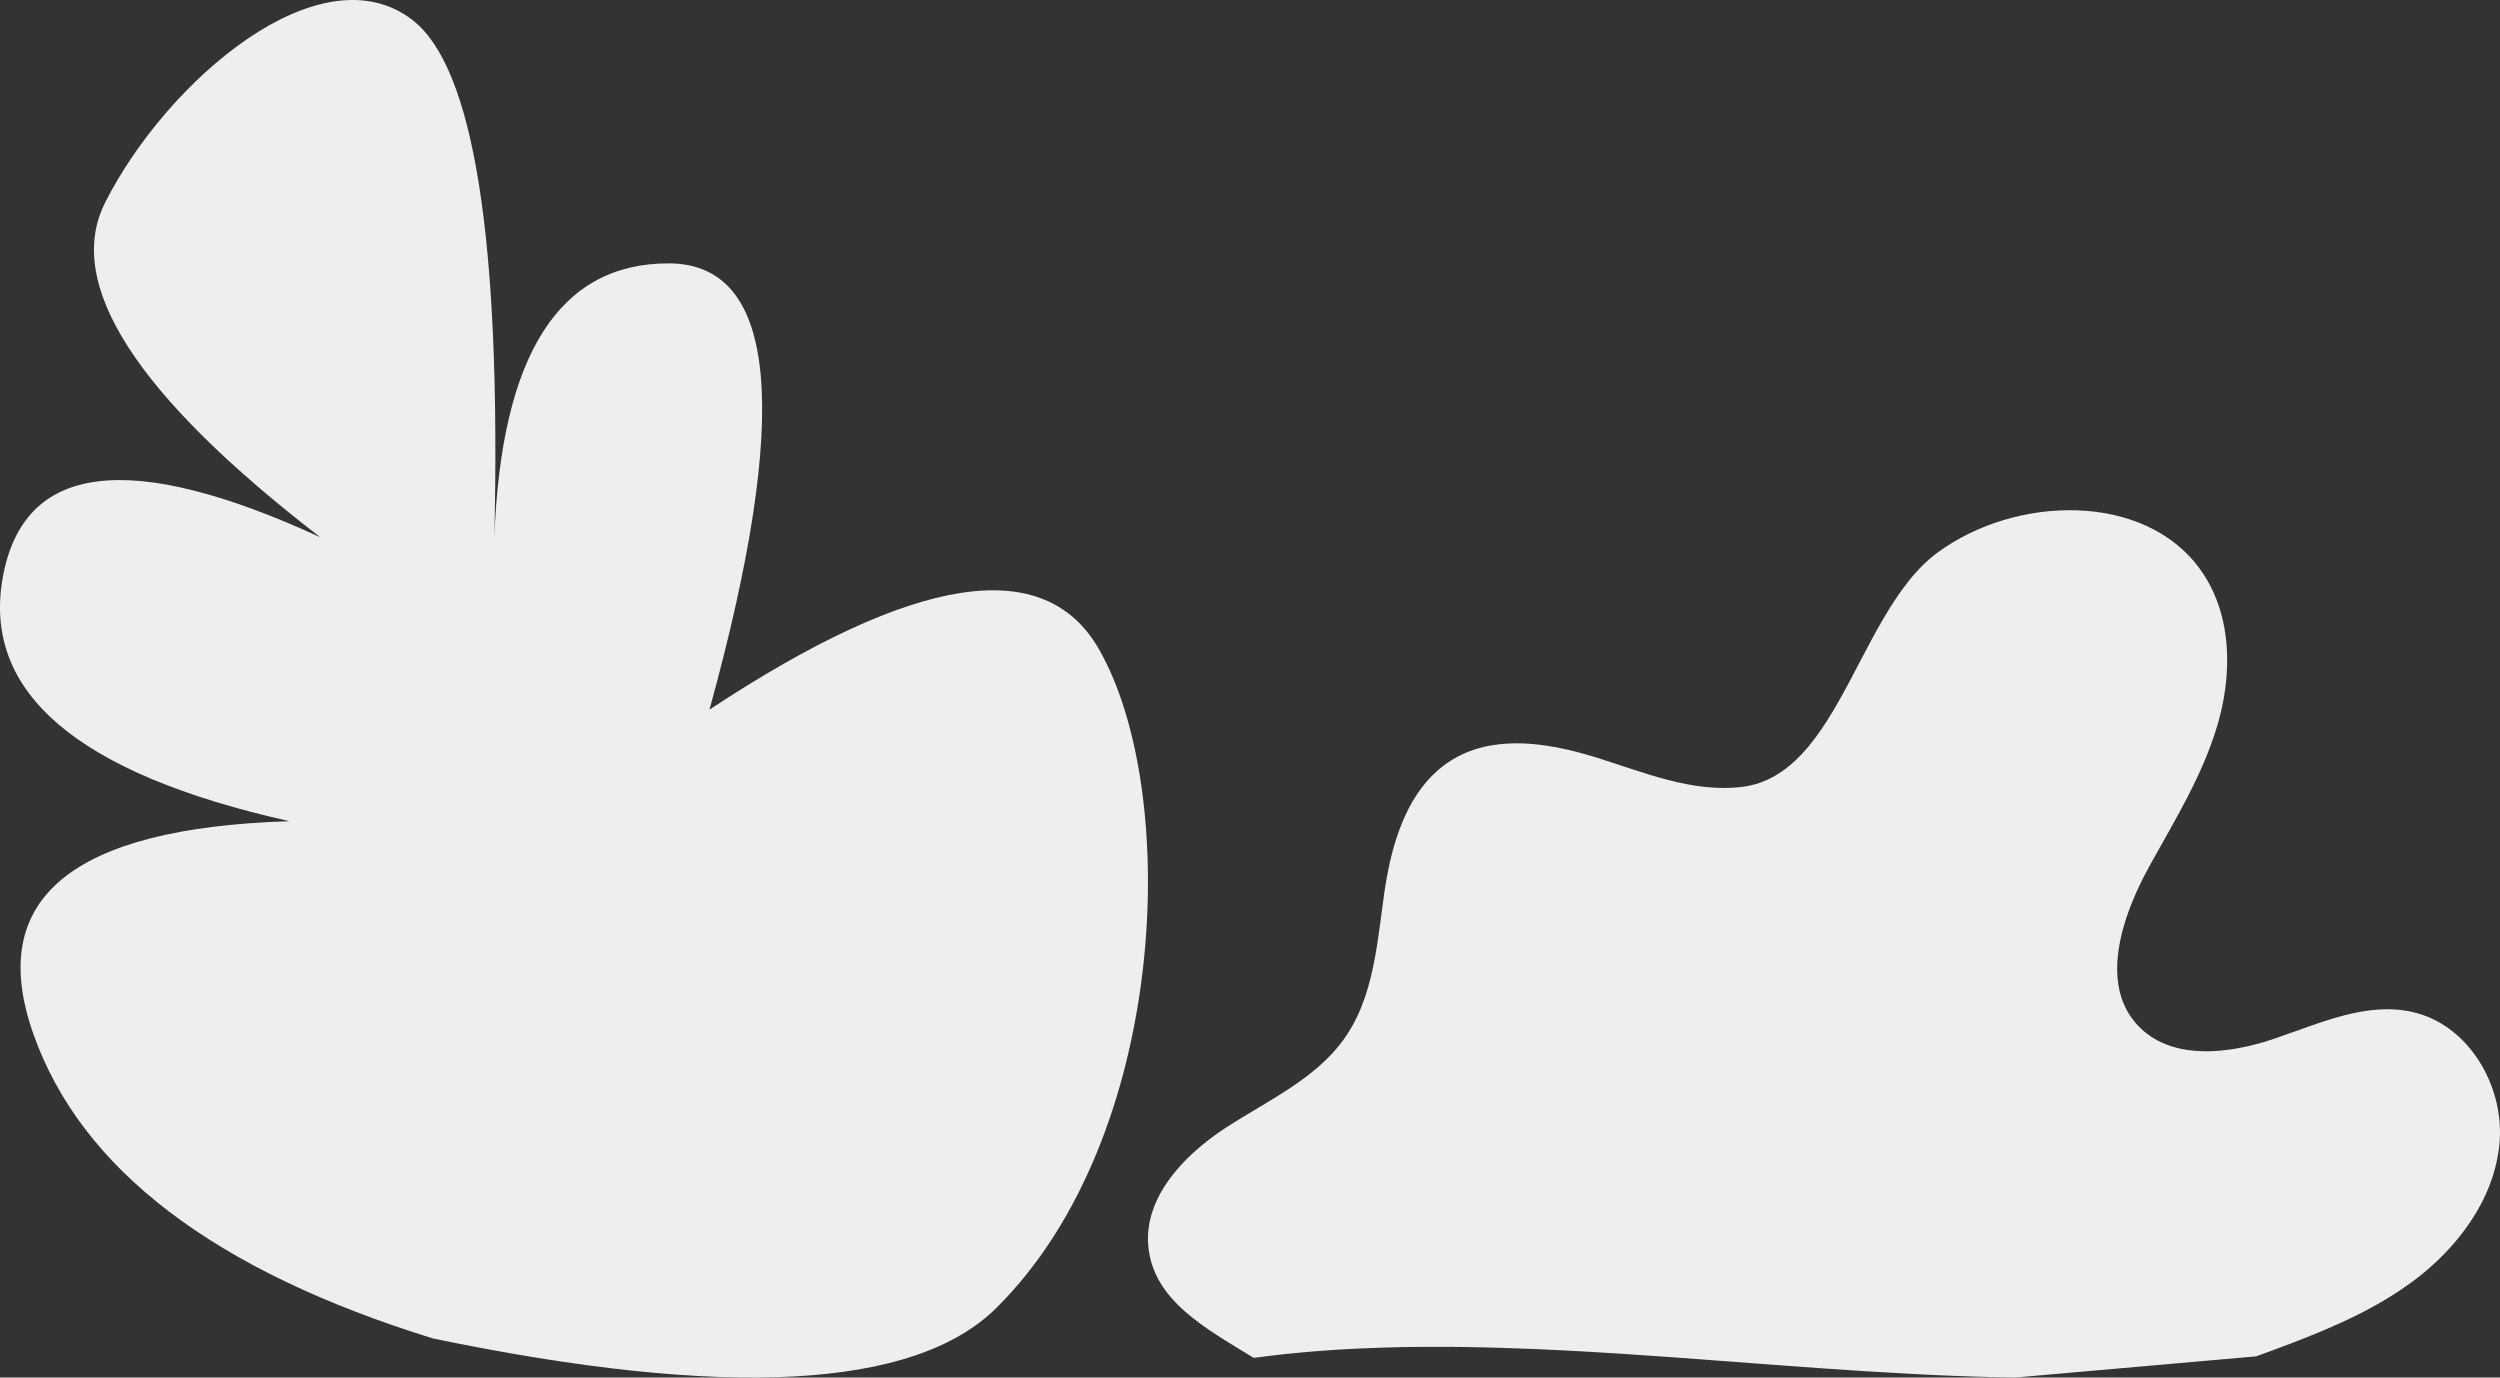 <?xml version="1.0" encoding="UTF-8"?>
<svg width="98px" height="54px" viewBox="0 0 98 54" version="1.1" xmlns="http://www.w3.org/2000/svg" xmlns:xlink="http://www.w3.org/1999/xlink">
    <rect x="0" y="0" width="98" height="54" fill="#333333" stroke="none"/>
    <!-- Generator: Sketch 54.1 (76490) - https://sketchapp.com -->
    <title>Combined Shape</title>
    <desc>Created with Sketch.</desc>
    <g id="Symbols" stroke="none" stroke-width="1" fill="none" fill-rule="evenodd">
        <g id="Icon/Step-3-Copy" transform="translate(-42, -86)" fill="#EEEEEE">
            <path d="M91.146,139.228 C89.213,138.047 87.224,136.97 87.016,134.873 C86.969,134.403 87.027,133.95 87.167,133.516 C87.595,132.176 88.793,131.032 90.031,130.221 C91.669,129.15 93.559,128.31 94.688,126.726 C94.808,126.557 94.917,126.385 95.016,126.206 C95.551,125.251 95.803,124.17 95.979,123.064 C96.04,122.677 96.092,122.288 96.143,121.9 C96.185,121.583 96.225,121.268 96.271,120.956 C96.311,120.684 96.356,120.41 96.412,120.136 C96.753,118.431 97.425,116.728 98.874,115.816 C98.904,115.794 98.937,115.776 98.969,115.756 C99.473,115.458 100.019,115.282 100.587,115.2 C100.657,115.188 100.727,115.181 100.797,115.173 C101.969,115.045 103.221,115.288 104.376,115.634 C104.452,115.656 104.527,115.679 104.601,115.702 C106.445,116.281 108.313,117.066 110.239,116.853 C110.797,116.792 111.29,116.602 111.734,116.318 C112.05,116.116 112.341,115.865 112.613,115.578 C114.071,114.039 115.001,111.437 116.311,109.477 C116.647,108.973 117.009,108.51 117.411,108.121 C117.585,107.952 117.766,107.796 117.956,107.658 C121.029,105.403 126.049,105.29 128.236,108.303 C128.297,108.386 128.357,108.474 128.413,108.563 C128.773,109.128 129.013,109.748 129.152,110.393 C129.436,111.705 129.306,113.126 128.922,114.429 C128.916,114.447 128.911,114.467 128.905,114.486 C128.328,116.407 127.26,118.146 126.282,119.907 C125.548,121.229 124.897,122.863 125.004,124.29 C125.058,125.029 125.315,125.711 125.869,126.265 C126.685,127.083 127.851,127.29 129.044,127.184 C129.151,127.175 129.258,127.163 129.365,127.148 C129.98,127.066 130.594,126.907 131.164,126.714 C131.739,126.519 132.322,126.296 132.909,126.099 C133.225,125.993 133.544,125.892 133.863,125.809 L133.864,125.809 C134.773,125.572 135.688,125.464 136.599,125.677 C138.79,126.191 140.17,128.577 139.983,130.788 C139.794,132.998 138.33,134.953 136.518,136.277 C136.235,136.484 135.944,136.677 135.646,136.859 C134.037,137.849 132.229,138.514 130.443,139.169 L120.99,140 C120.77,139.997 120.548,139.992 120.327,139.987 C120.081,139.982 119.836,139.975 119.589,139.968 C119.275,139.96 118.962,139.948 118.649,139.935 C118.526,139.931 118.403,139.927 118.28,139.921 C118.089,139.912 117.898,139.904 117.708,139.896 C117.464,139.884 117.22,139.872 116.976,139.859 C114.581,139.735 112.163,139.548 109.748,139.367 C109.549,139.352 109.351,139.337 109.153,139.323 C108.965,139.308 108.779,139.294 108.591,139.28 C107.772,139.219 106.955,139.16 106.14,139.107 C106.034,139.098 105.929,139.091 105.825,139.085 C105.749,139.08 105.672,139.075 105.596,139.07 C105.355,139.054 105.117,139.039 104.878,139.025 C104.579,139.006 104.279,138.989 103.981,138.972 C103.74,138.959 103.499,138.947 103.259,138.934 C103.118,138.926 102.978,138.92 102.837,138.914 C102.636,138.904 102.438,138.894 102.239,138.886 C102.058,138.878 101.876,138.871 101.696,138.865 C101.398,138.852 101.1,138.843 100.803,138.835 C100.722,138.832 100.642,138.829 100.561,138.827 C100.342,138.821 100.123,138.815 99.903,138.812 C99.719,138.808 99.536,138.805 99.352,138.802 C99.225,138.8 99.096,138.798 98.97,138.798 C98.857,138.797 98.746,138.796 98.633,138.796 C98.378,138.794 98.124,138.794 97.871,138.796 C97.768,138.796 97.663,138.797 97.56,138.799 C97.396,138.8 97.231,138.802 97.067,138.805 C96.941,138.807 96.815,138.809 96.69,138.813 C96.563,138.815 96.438,138.819 96.312,138.823 C95.965,138.833 95.619,138.846 95.273,138.862 C95.144,138.867 95.016,138.874 94.89,138.881 C94.728,138.889 94.569,138.898 94.409,138.909 C94.249,138.919 94.09,138.929 93.931,138.942 C93.806,138.95 93.679,138.96 93.555,138.97 C93.371,138.984 93.187,139 93.006,139.018 C92.824,139.034 92.642,139.051 92.461,139.07 L92.288,139.089 C92.199,139.098 92.11,139.109 92.02,139.119 C91.727,139.152 91.436,139.188 91.146,139.228 Z M54.554,107.059 C47.326,101.493 44.515,97.12 46.122,93.939 C48.531,89.168 54.554,84 58.167,86.783 C60.576,88.638 61.647,95.397 61.379,107.059 C61.647,99.903 63.922,96.324 68.205,96.324 C72.488,96.324 73.024,102.155 69.812,113.817 C77.842,108.517 82.928,107.721 85.069,111.432 C88.282,116.998 87.835,130.559 81.054,137.274 C77.842,140.454 70.481,140.852 58.97,138.467 C50.404,135.816 45.185,131.84 43.311,126.54 C41.437,121.239 44.783,118.456 53.349,118.191 C45.051,116.335 41.303,113.155 42.106,108.649 C42.909,104.143 47.058,103.613 54.554,107.059 Z" id="Combined-Shape"></path>
        </g>
    </g>
</svg>